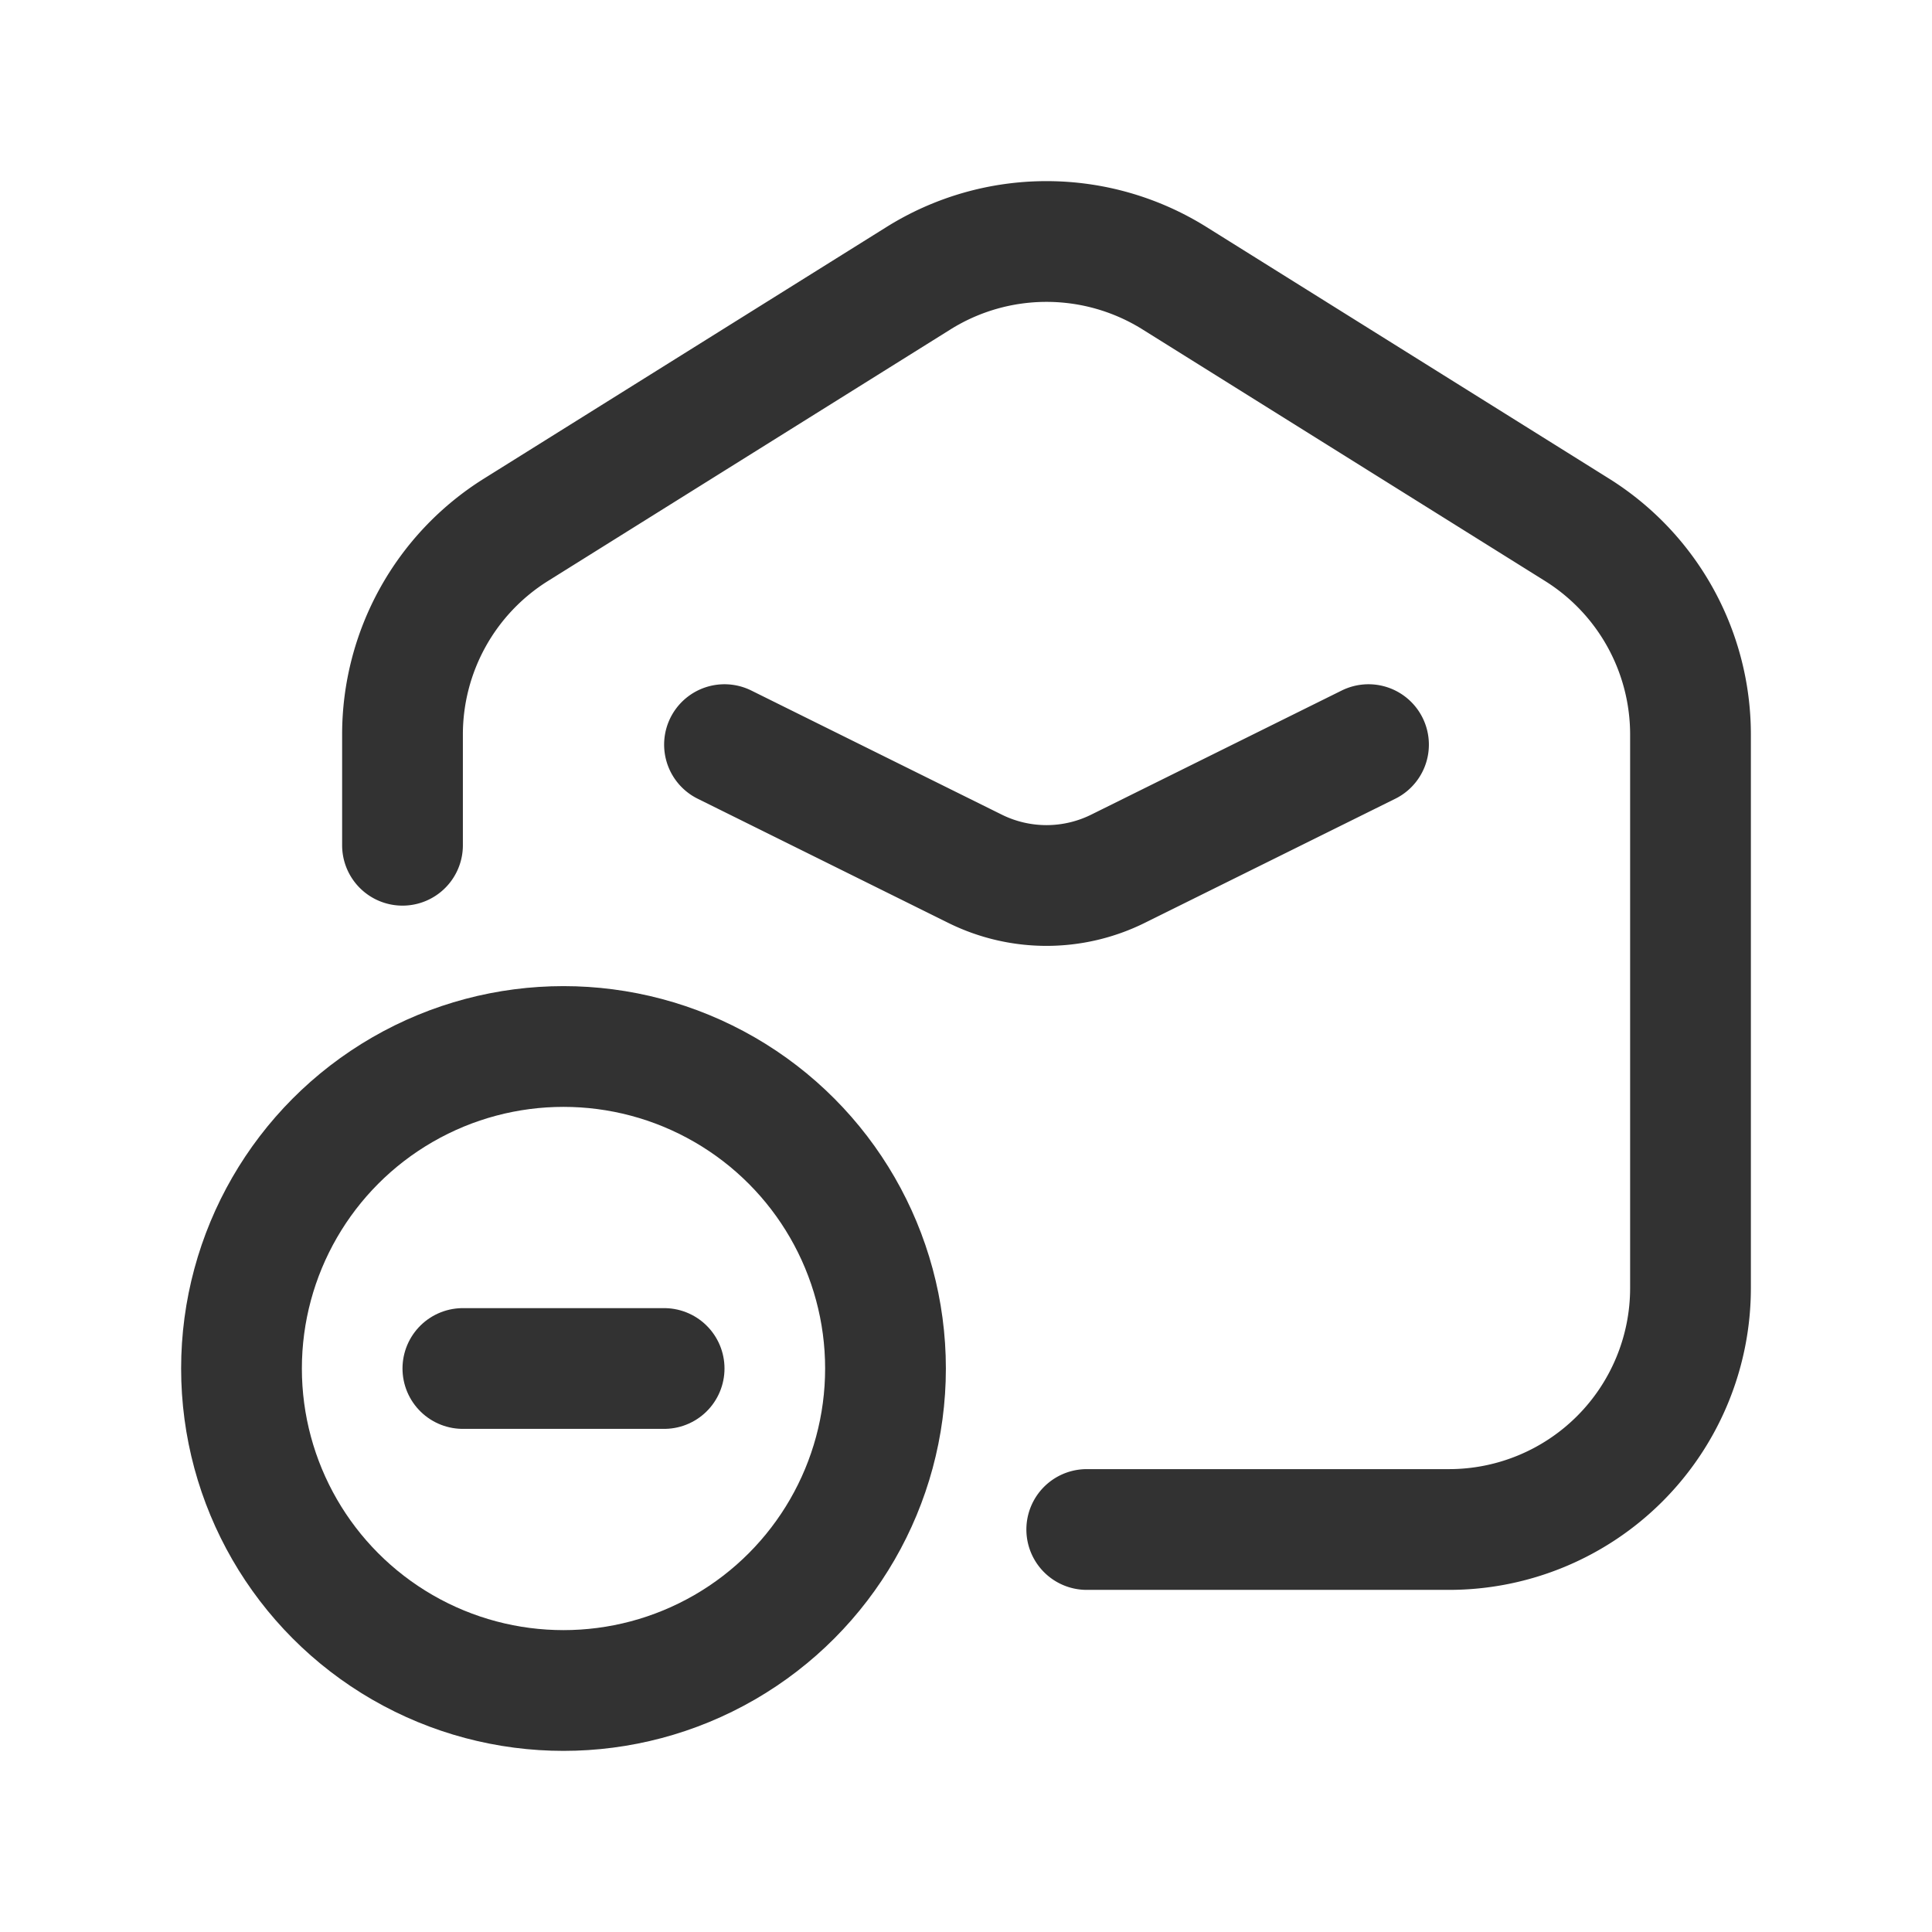 <svg id="Layer_3" data-name="Layer 3" xmlns="http://www.w3.org/2000/svg" viewBox="0 0 24 24"><path d="M0,0H24V24H0Z" fill="none"/><path d="M17,9.25l-3.112,1.542a2,2,0,0,1-1.776,0L9,9.25" fill="none" stroke="#323232" stroke-linecap="round" stroke-linejoin="round" stroke-width="1.5"/><circle cx="7" cy="17" r="4" fill="none" stroke="#323232" stroke-linecap="round" stroke-linejoin="round" stroke-width="1.5"/><path d="M13.5,19H18a3,3,0,0,0,3-3V9.125a3,3,0,0,0-1.41-2.544l-5-3.125a3,3,0,0,0-3.18,0l-5,3.125A3,3,0,0,0,5,9.125V10.5" fill="none" stroke="#323232" stroke-linecap="round" stroke-linejoin="round" stroke-width="1.5"/><line x1="5.75" y1="17" x2="8.25" y2="17" fill="none" stroke="#323232" stroke-linecap="round" stroke-linejoin="round" stroke-width="1.5"/></svg>